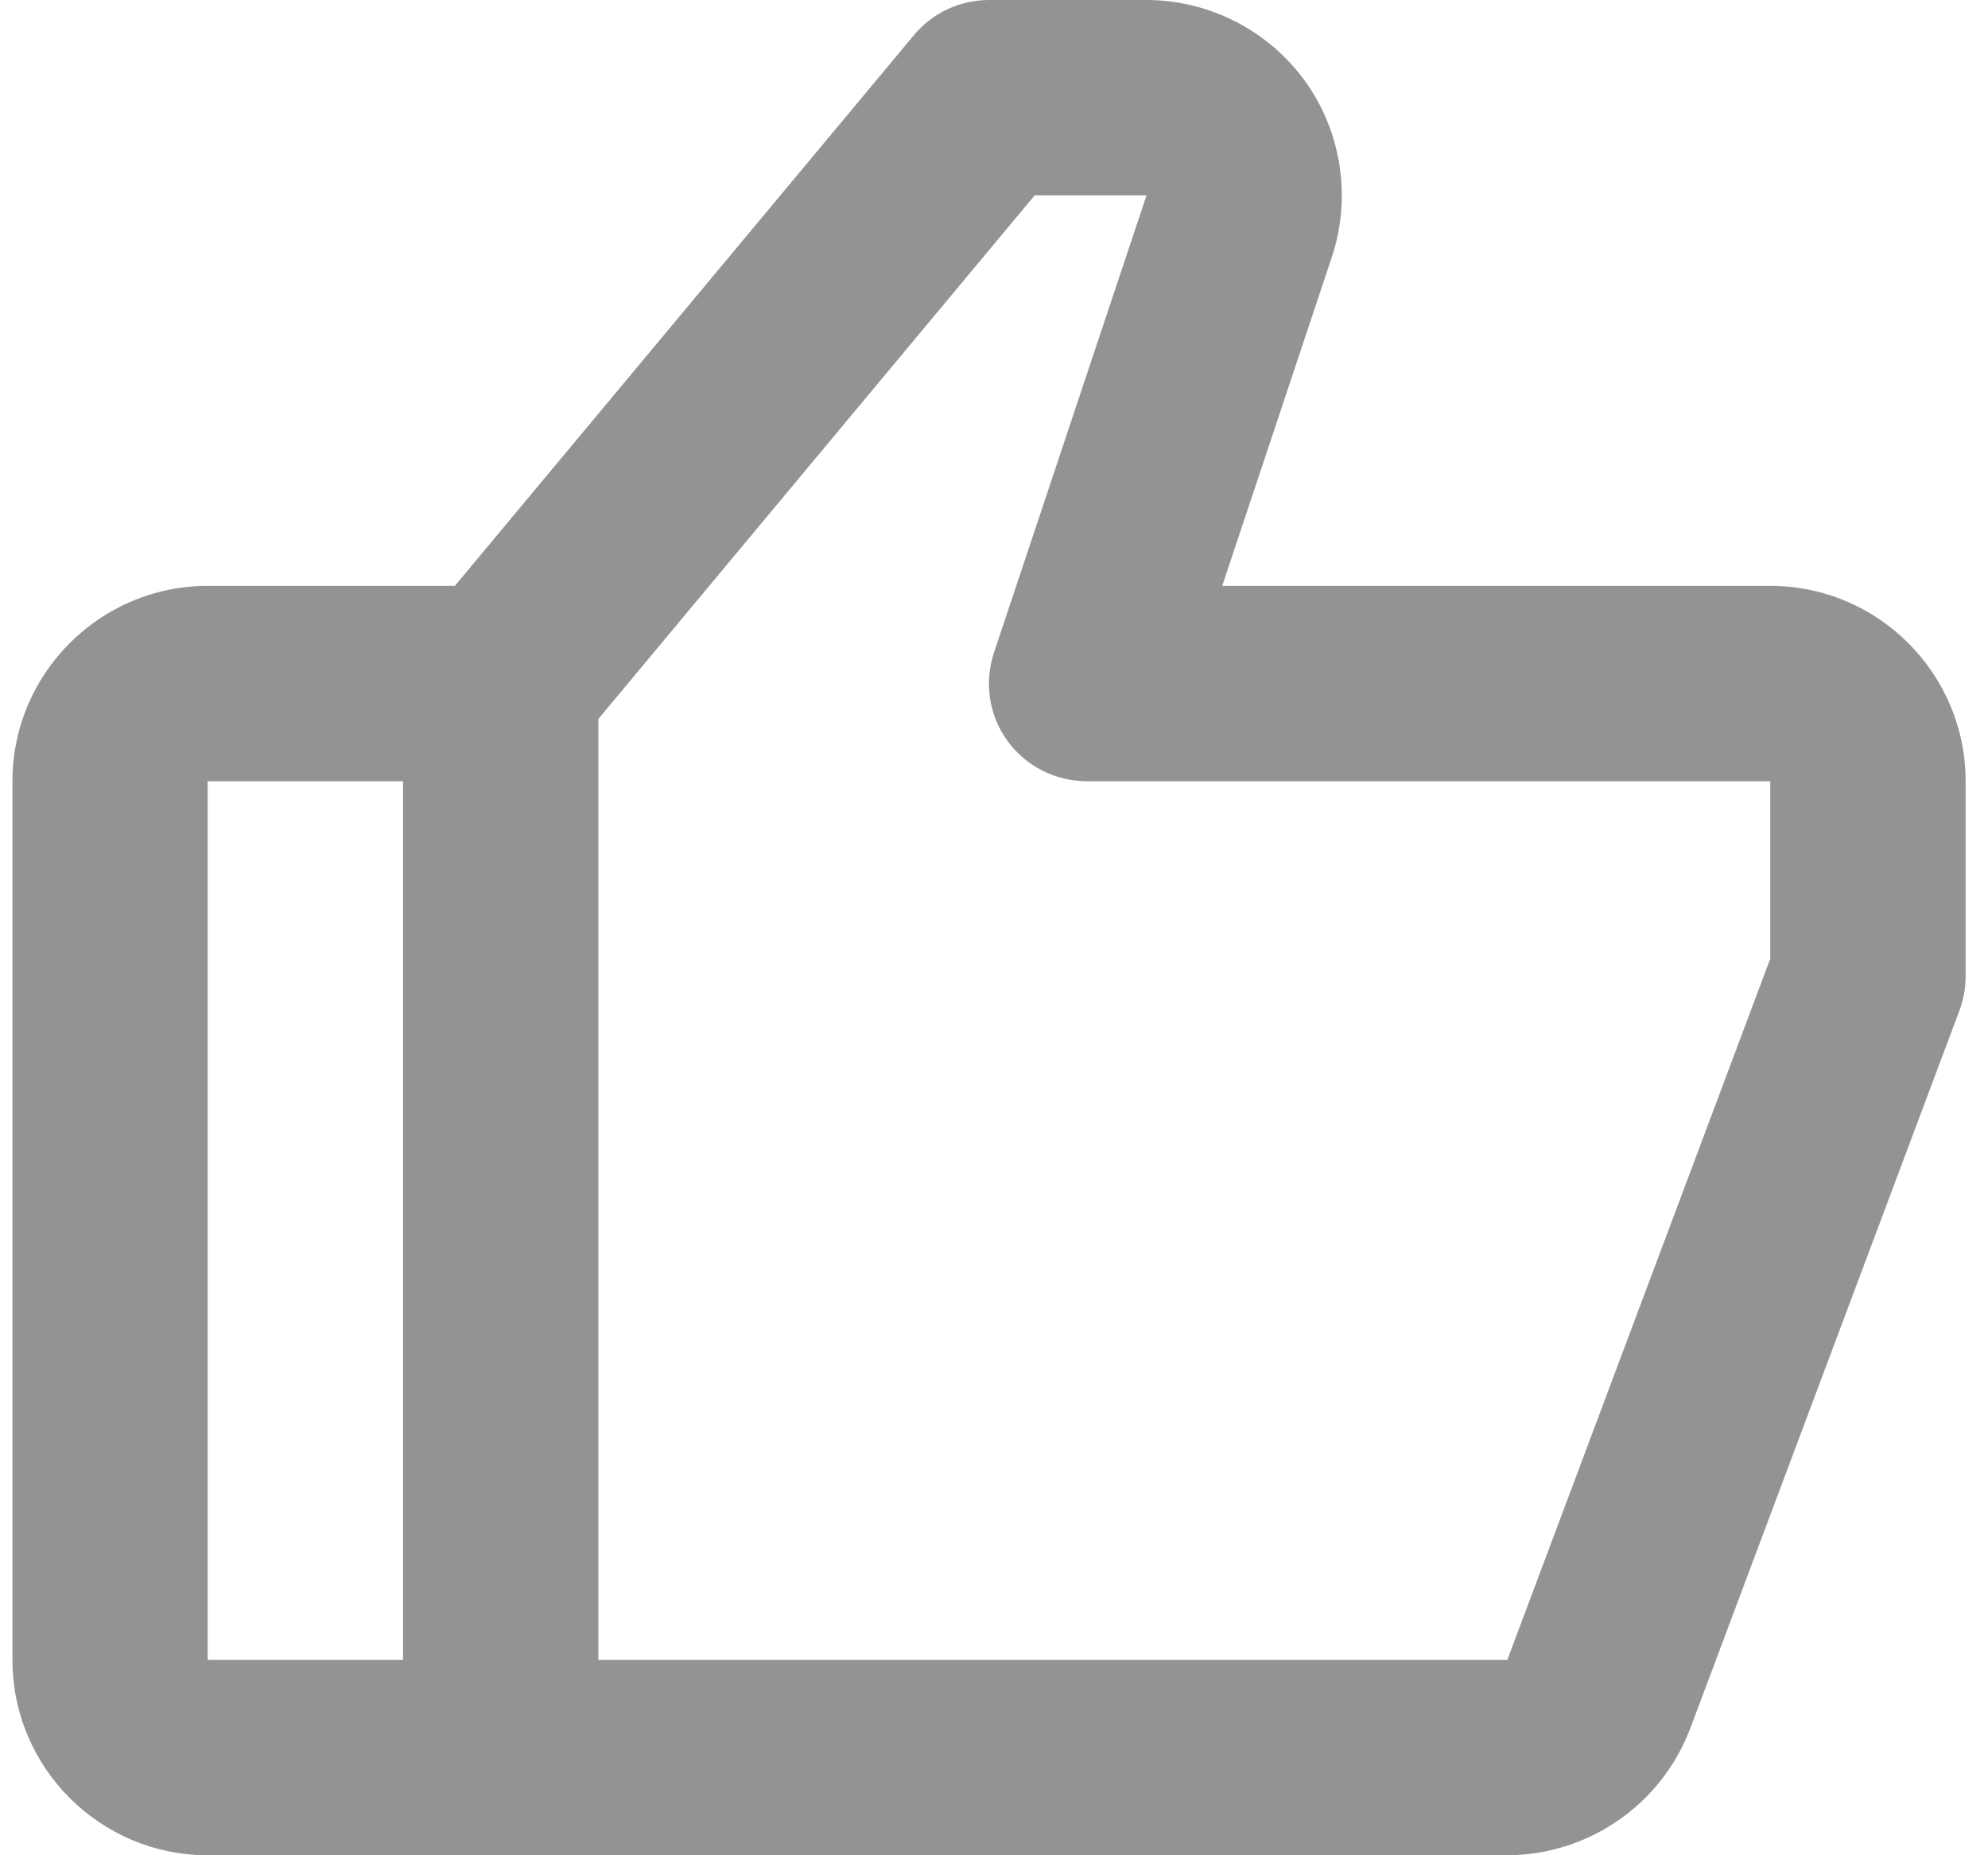 <svg width="15" height="14" viewBox="0 0 15 14" fill="none" xmlns="http://www.w3.org/2000/svg">
<path d="M13.357 4.421H9.222L10.049 1.94C10.198 1.492 10.123 0.995 9.847 0.612C9.57 0.229 9.122 0 8.65 0H7.462C7.243 0 7.036 0.097 6.896 0.265L3.432 4.421H1.567C0.755 4.421 0.094 5.082 0.094 5.895V12.526C0.094 13.339 0.755 14 1.567 14H11.373C11.672 13.999 11.965 13.907 12.211 13.736C12.458 13.566 12.646 13.324 12.753 13.044L14.784 7.627C14.815 7.544 14.831 7.457 14.831 7.368V5.895C14.831 5.082 14.17 4.421 13.357 4.421ZM1.567 5.895H3.041V12.526H1.567V5.895ZM13.357 7.235L11.373 12.526H4.515V5.425L7.807 1.474H8.651L7.5 4.924C7.463 5.035 7.453 5.153 7.47 5.269C7.487 5.384 7.532 5.494 7.6 5.589C7.669 5.684 7.759 5.761 7.863 5.814C7.967 5.867 8.082 5.895 8.199 5.895H13.357V7.235Z" fill="#939393"/>
</svg>
